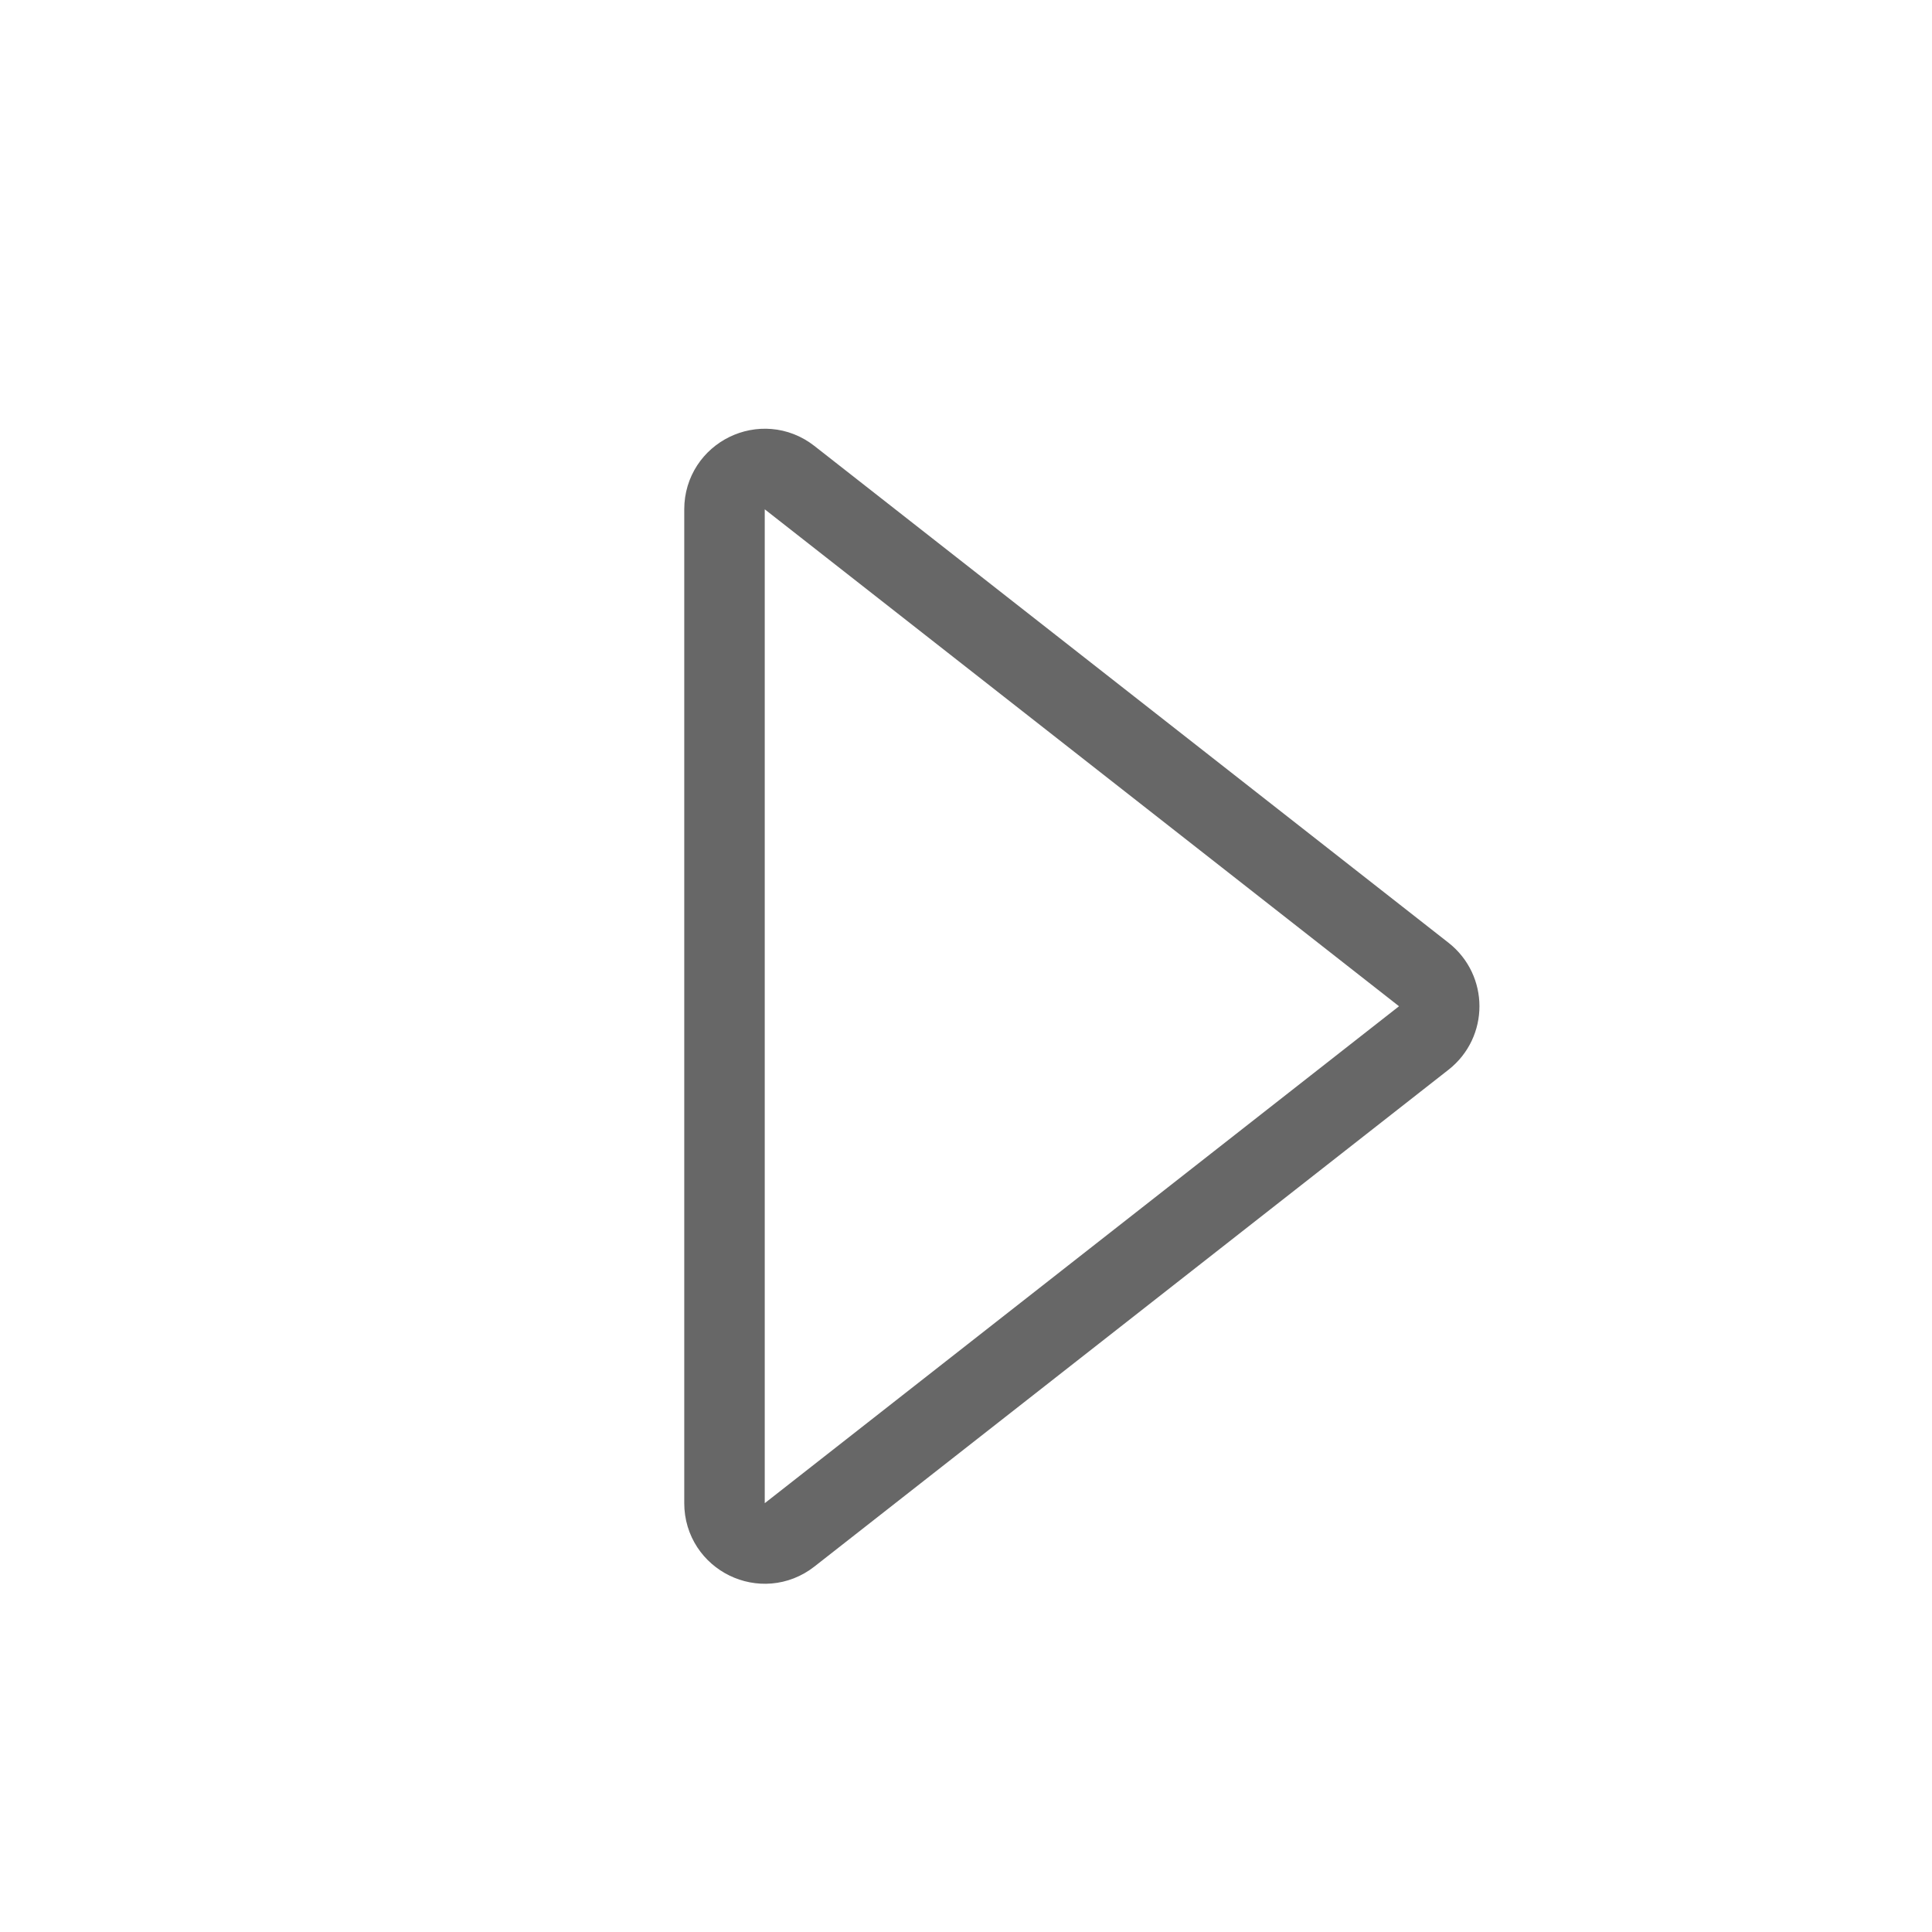 <svg width="24" height="24" viewBox="0 0 24 24" fill="none" xmlns="http://www.w3.org/2000/svg">
<g id="stop">
<path id="Polygon 2" d="M17.687 12.106C17.942 12.307 17.942 12.693 17.687 12.894L9.808 19.067C9.48 19.324 9 19.09 9 18.673L9 6.327C9 5.91 9.48 5.676 9.808 5.933L17.687 12.106Z" stroke="#676767"/>
</g>
</svg>
